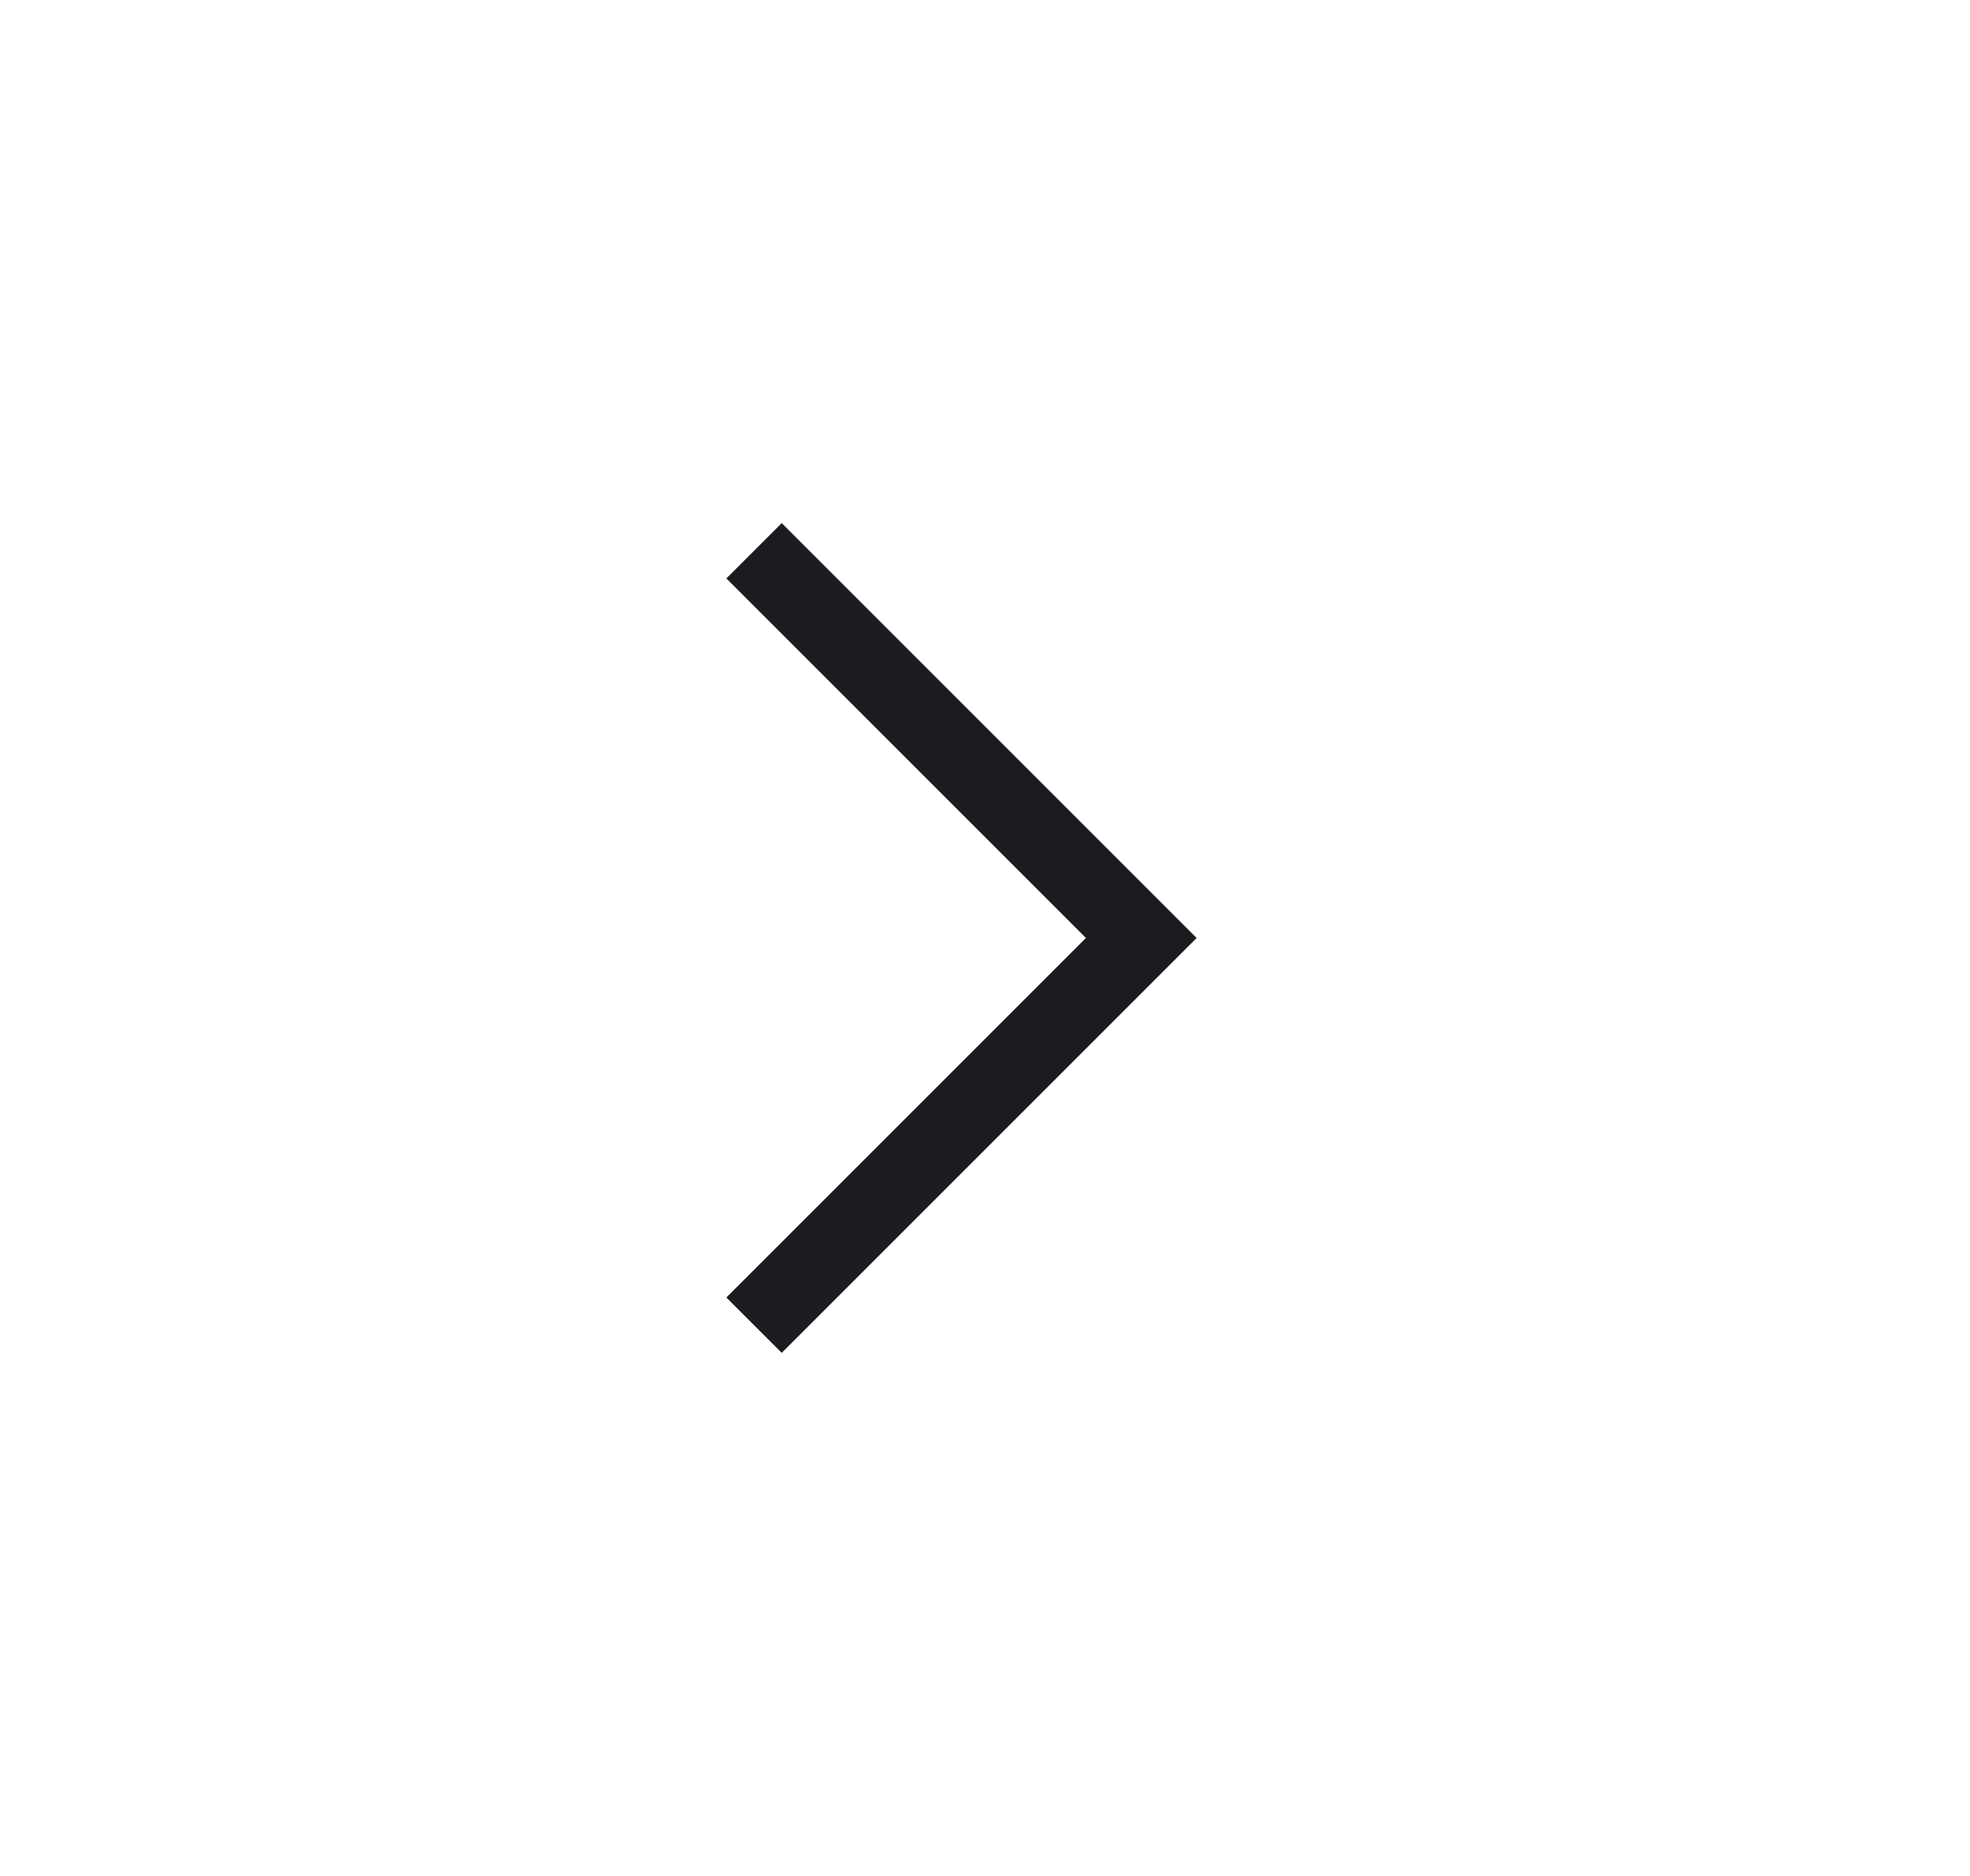 <svg width="21" height="20" viewBox="0 0 21 20" fill="none" xmlns="http://www.w3.org/2000/svg">
<mask id="mask0_1068_3240" style="mask-type:alpha" maskUnits="userSpaceOnUse" x="0" y="0" width="21" height="20">
<rect x="0.5" width="20" height="20" fill="#D9D9D9"/>
</mask>
<g mask="url(#mask0_1068_3240)">
<path d="M11.576 10L7.743 6.167L8.333 5.577L12.756 10L8.333 14.423L7.743 13.833L11.576 10Z" fill="#1C1B1F"/>
</g>
</svg>
